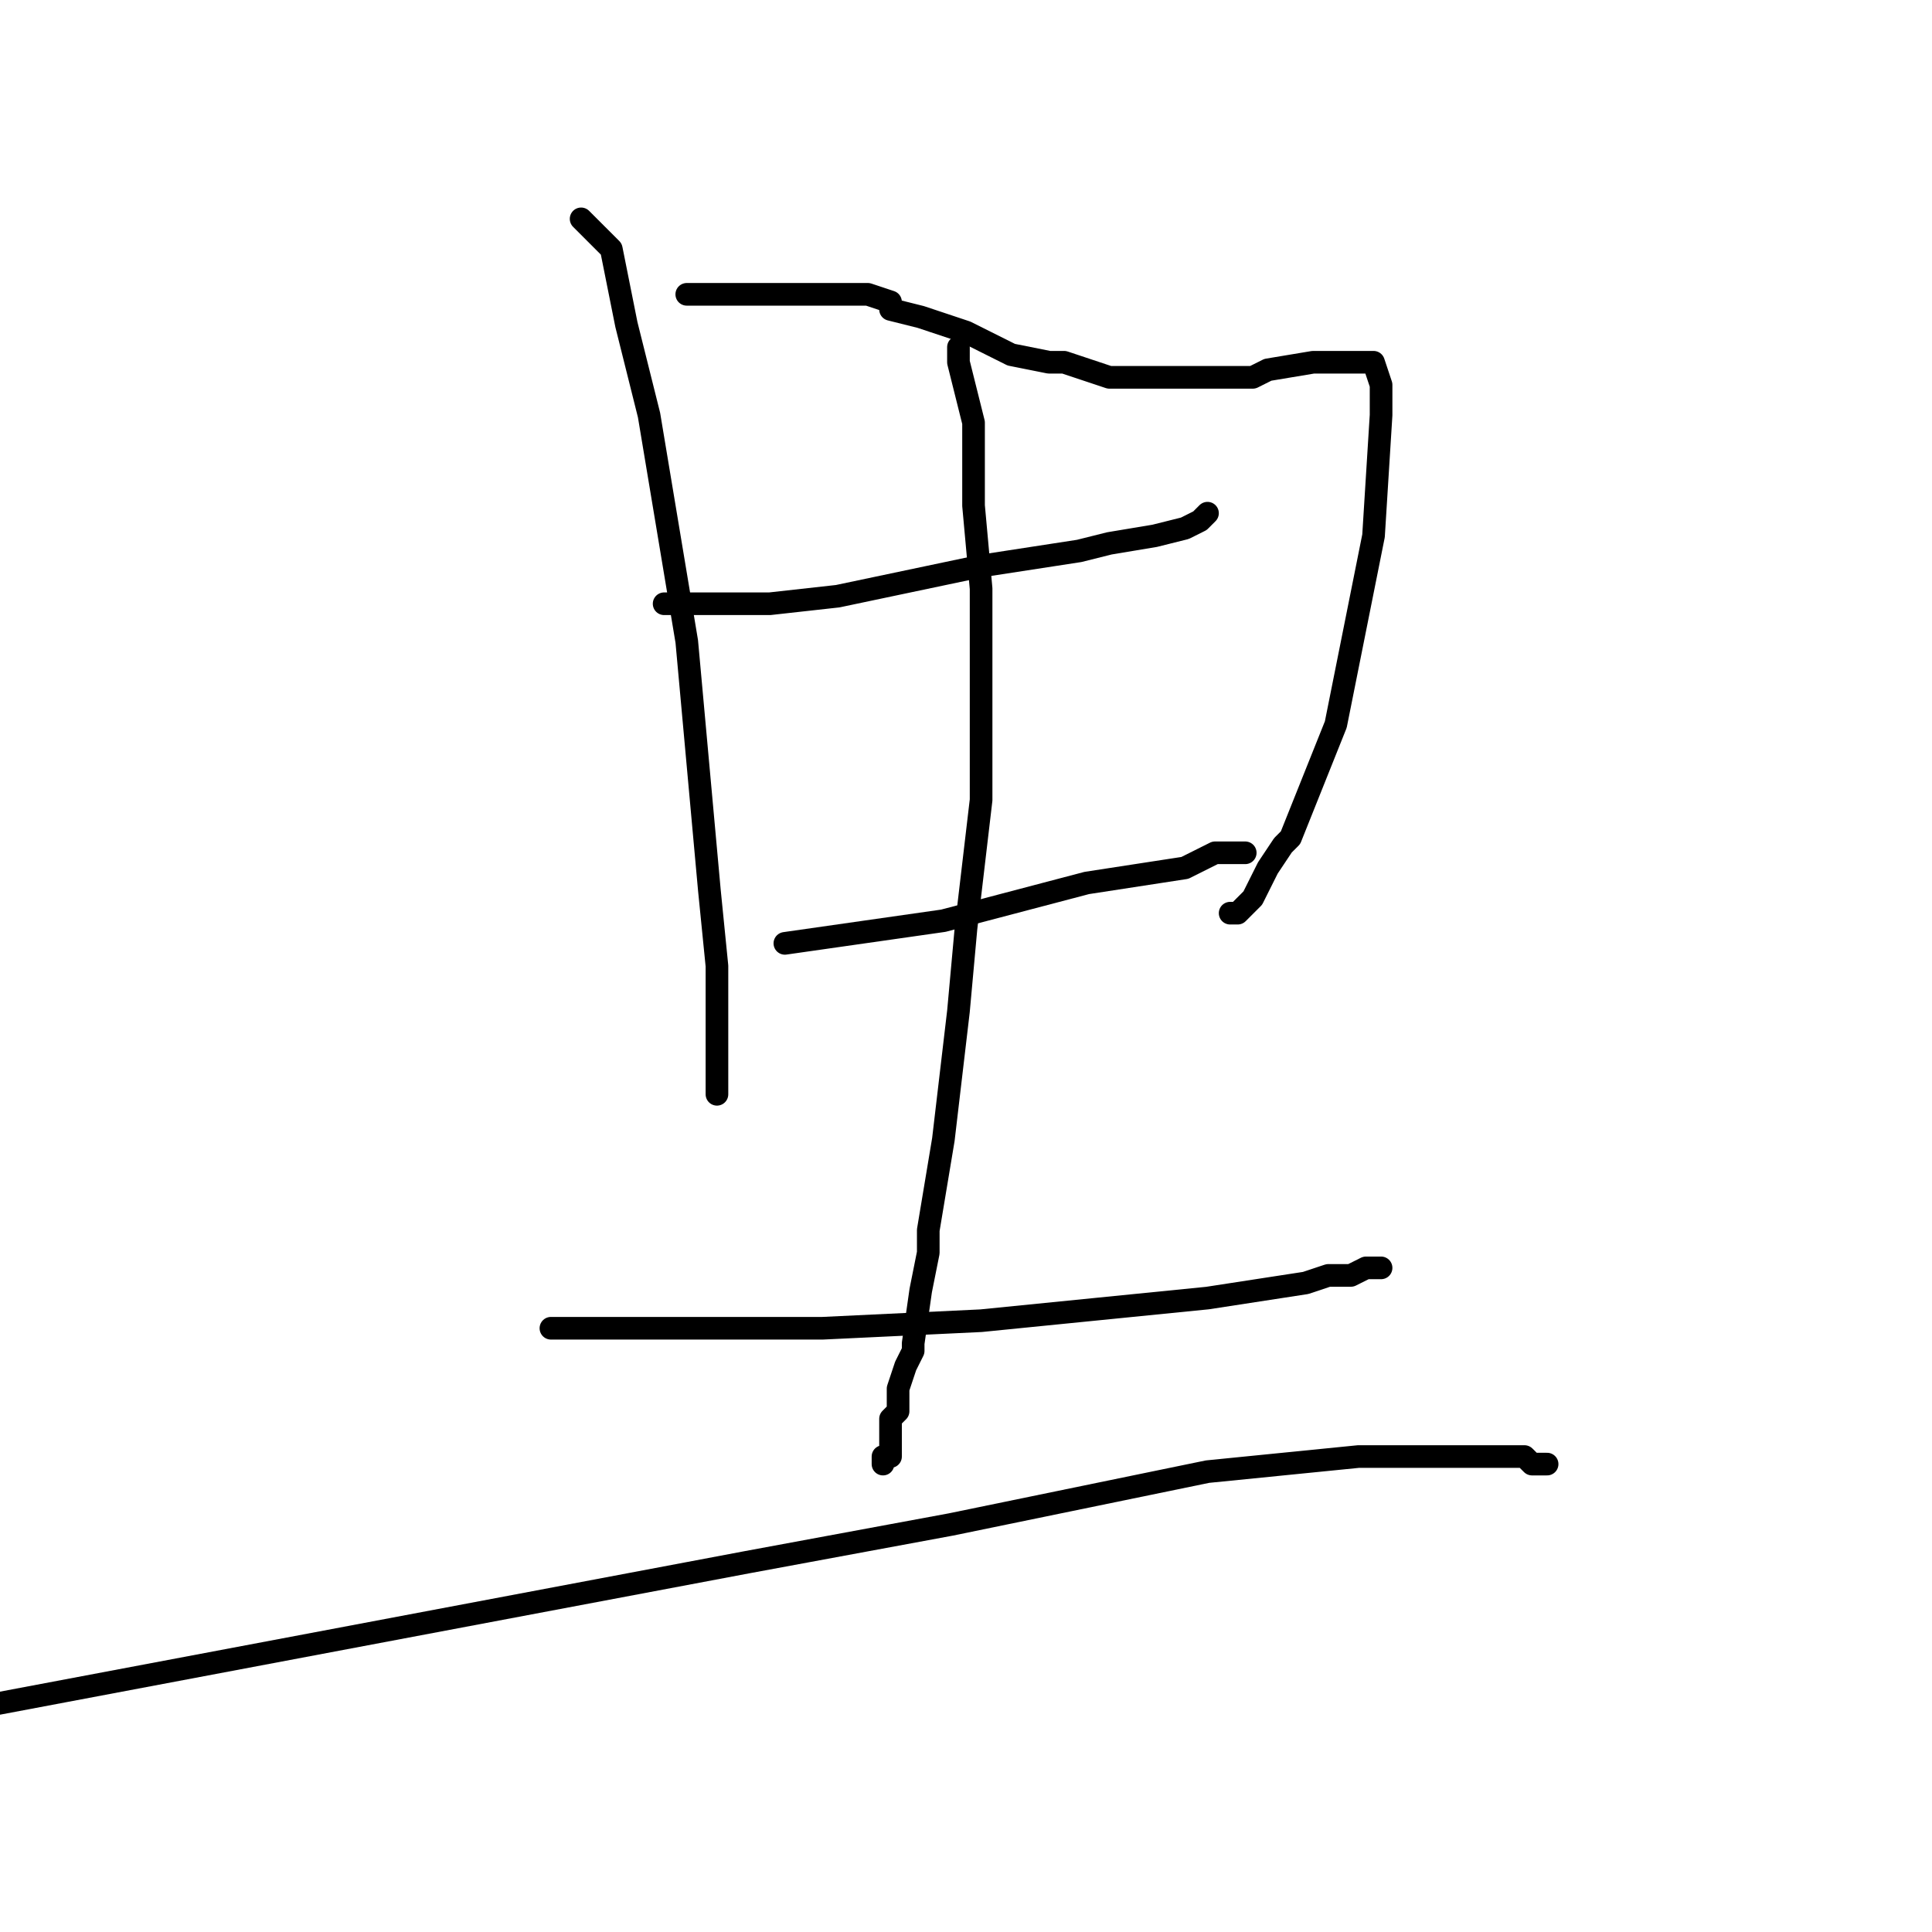 <?xml version="1.0" standalone="no"?>
    <svg width="256" height="256" xmlns="http://www.w3.org/2000/svg" version="1.1">
    <polyline stroke="black" stroke-width="3" stroke-linecap="round" fill="transparent" stroke-linejoin="round" points="77 29 79 31 81 33 83 43 86 55 91 85 94 118 95 128 95 140 95 144 95 145 95 145 " />
        <polyline stroke="black" stroke-width="3" stroke-linecap="round" fill="transparent" stroke-linejoin="round" points="91 39 98 39 105 39 108 39 110 39 111 39 112 39 113 39 114 39 115 39 118 40 118 41 122 42 125 43 128 44 134 47 139 48 141 48 147 50 151 50 154 50 159 50 166 50 168 49 174 48 177 48 179 48 179 48 181 48 182 48 183 51 183 55 182 71 178 91 177 96 173 106 171 111 170 112 168 115 166 119 166 119 165 120 164 121 163 121 163 121 " />
        <polyline stroke="black" stroke-width="3" stroke-linecap="round" fill="transparent" stroke-linejoin="round" points="88 80 95 80 102 80 111 79 130 75 143 73 147 72 153 71 157 70 159 69 160 68 160 68 " />
        <polyline stroke="black" stroke-width="3" stroke-linecap="round" fill="transparent" stroke-linejoin="round" points="104 125 111 124 118 123 125 122 144 117 157 115 161 113 163 113 164 113 165 113 165 113 " />
        <polyline stroke="black" stroke-width="3" stroke-linecap="round" fill="transparent" stroke-linejoin="round" points="73 176 91 176 109 176 130 175 140 174 160 172 173 170 176 169 179 169 181 168 182 168 183 168 183 168 183 168 " />
        <polyline stroke="black" stroke-width="3" stroke-linecap="round" fill="transparent" stroke-linejoin="round" points="127 46 127 47 127 48 129 56 129 67 130 78 130 106 128 123 127 134 125 151 123 163 123 166 122 171 121 178 121 179 120 181 119 184 119 186 119 187 118 188 118 189 118 190 118 191 118 193 117 193 117 194 117 194 " />
        <polyline stroke="black" stroke-width="3" stroke-linecap="round" fill="transparent" stroke-linejoin="round" points="-7 227 46 217 99 207 126 202 160 195 180 193 187 193 196 193 202 193 203 194 204 194 205 194 205 194 " />
        </svg>